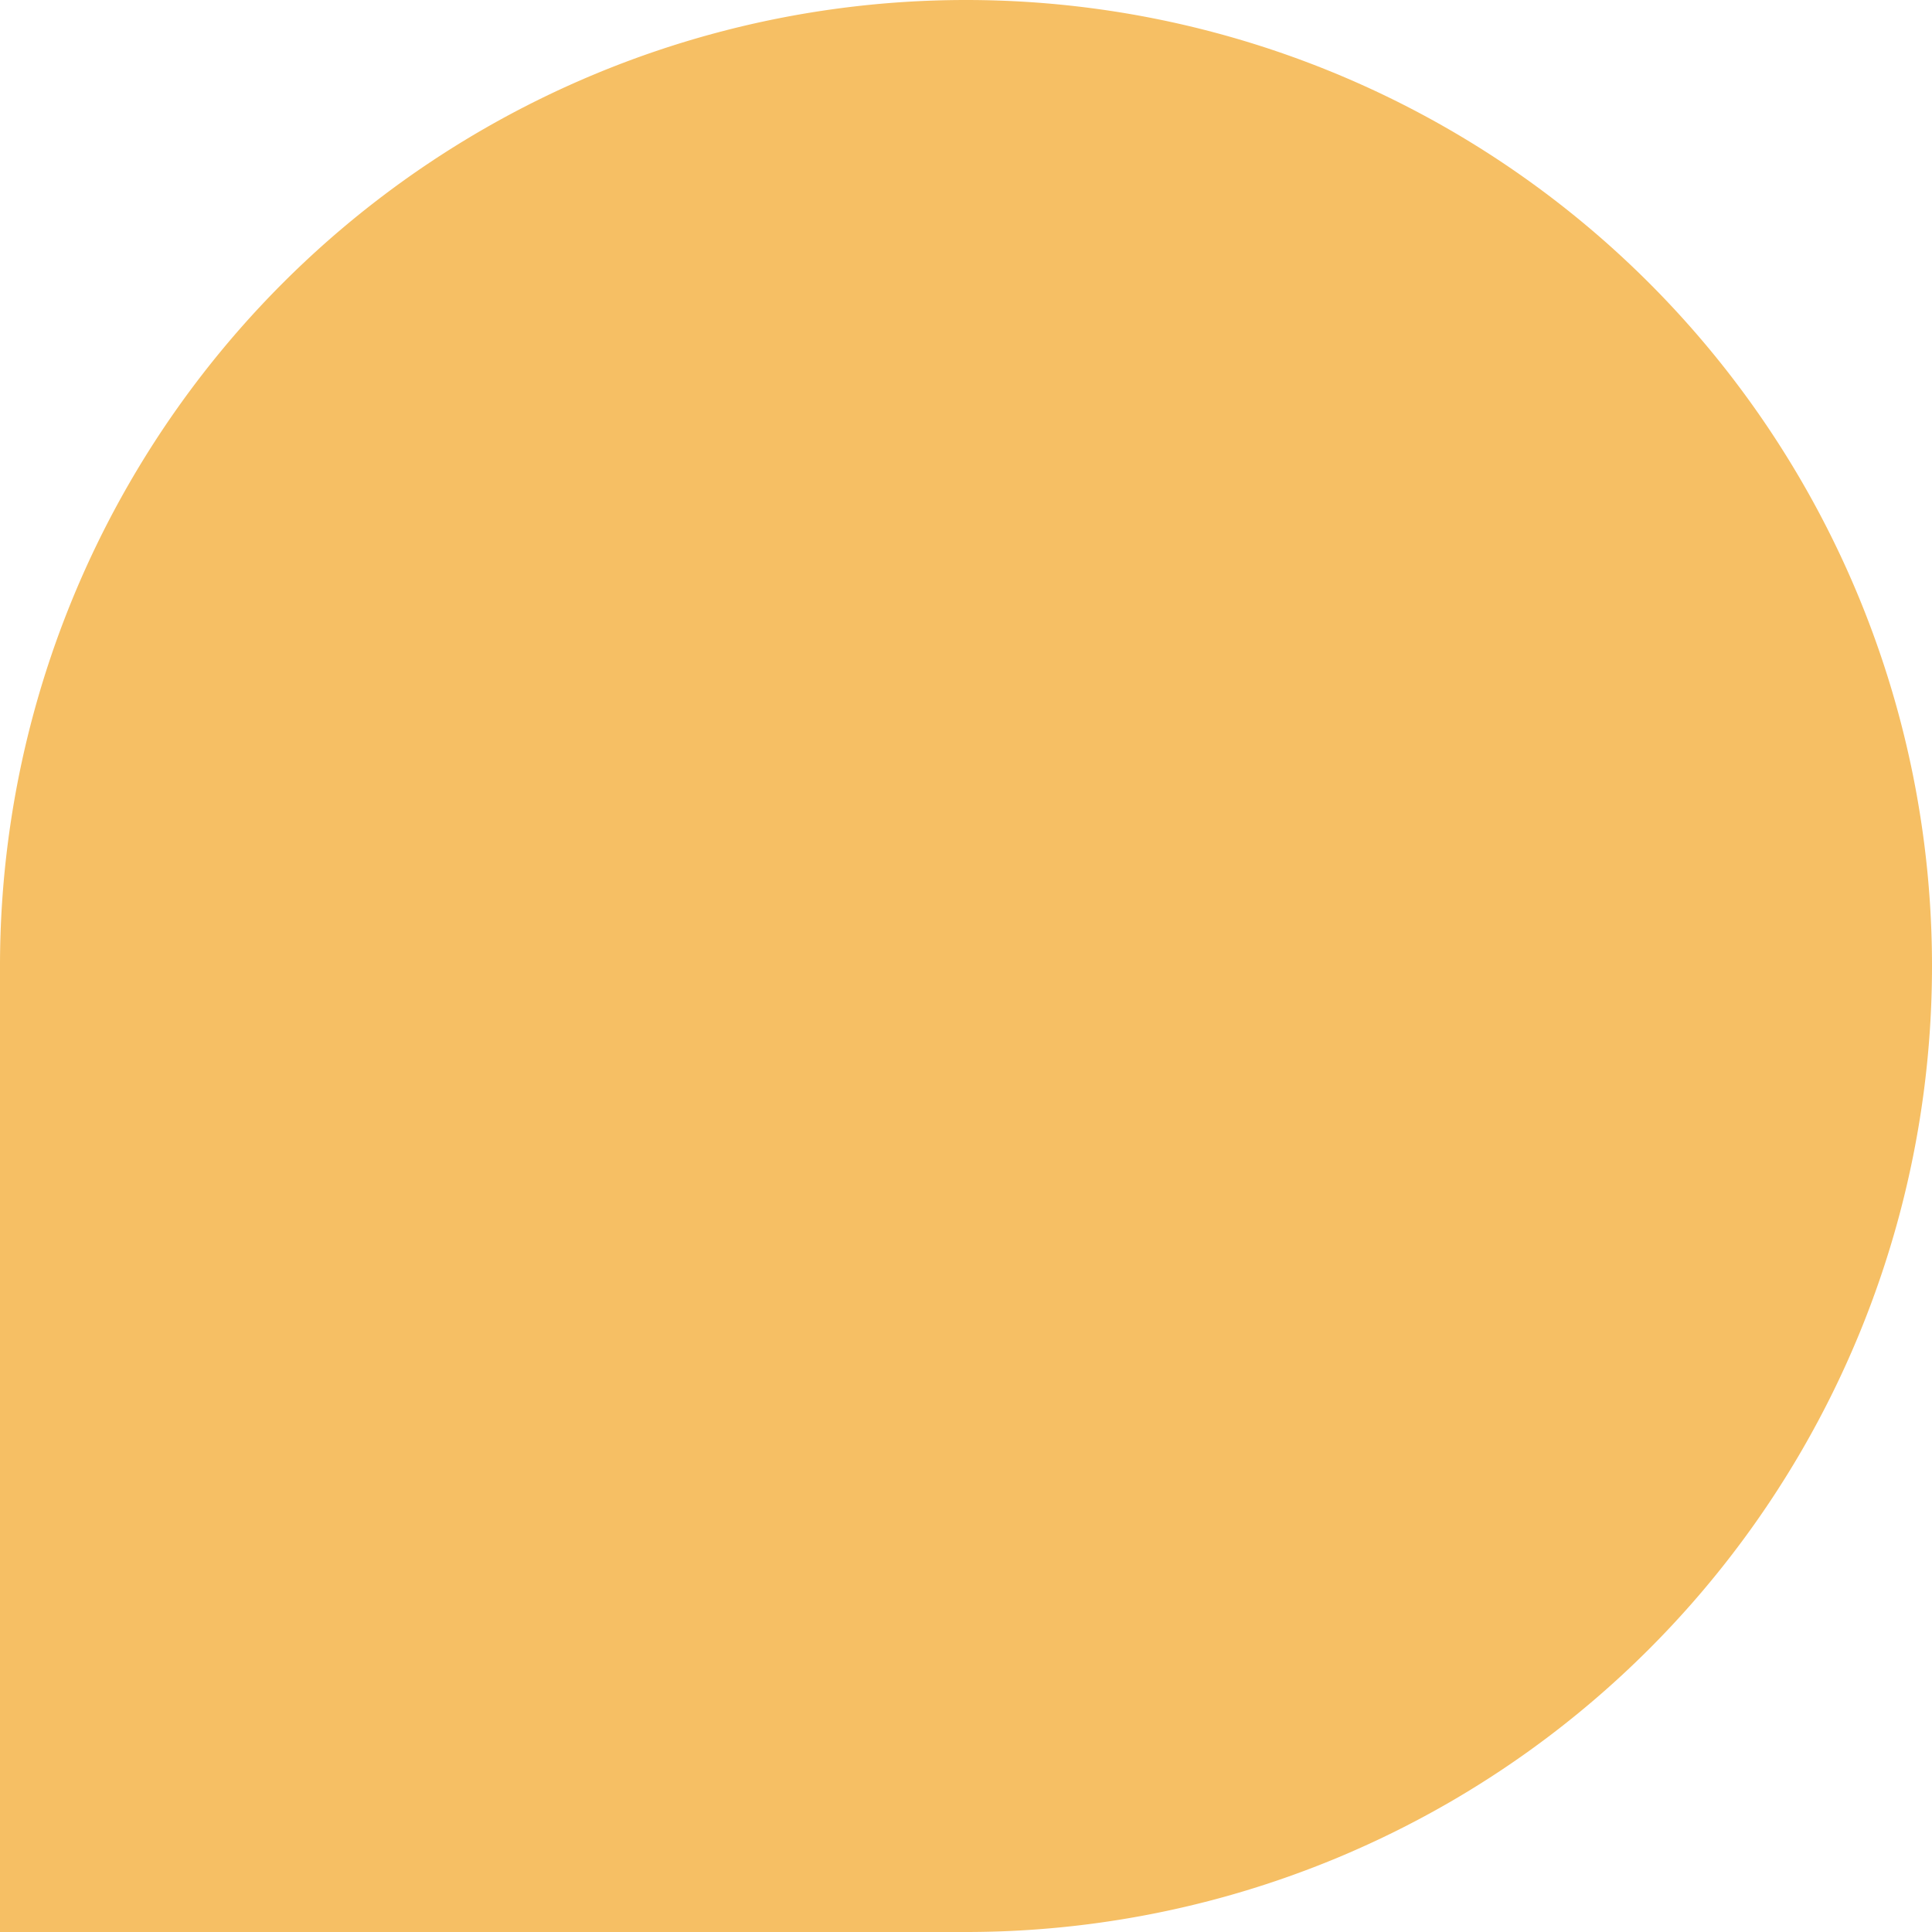 <svg xmlns="http://www.w3.org/2000/svg" width="165" height="165" viewBox="0 0 165 165">
  <path id="Rectangle_8605" data-name="Rectangle 8605" d="M82.5,0h0A82.5,82.5,0,0,1,165,82.5v0A82.5,82.5,0,0,1,82.5,165H0a0,0,0,0,1,0,0V82.5A82.5,82.5,0,0,1,82.5,0Z" fill="#f6bf64"/>
</svg>

